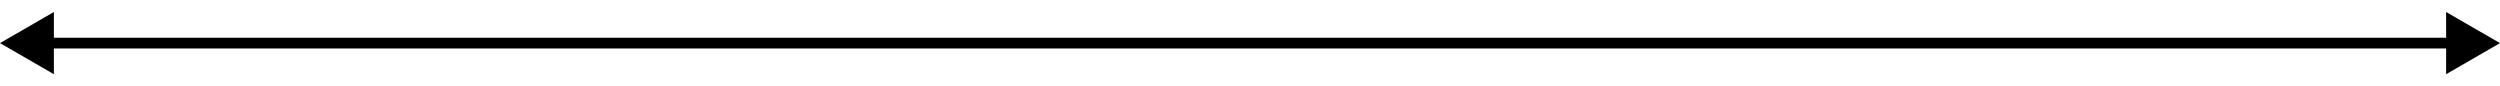 <svg width="116" height="4" viewBox="0 0 116 4" fill="none" xmlns="http://www.w3.org/2000/svg">
<path d="M0 2L2.5 3.443L2.5 0.557L0 2ZM116 2L113.5 0.557V3.443L116 2ZM2.25 2.25L113.75 2.25V1.75L2.25 1.75V2.25Z" fill="black"/>
</svg>
